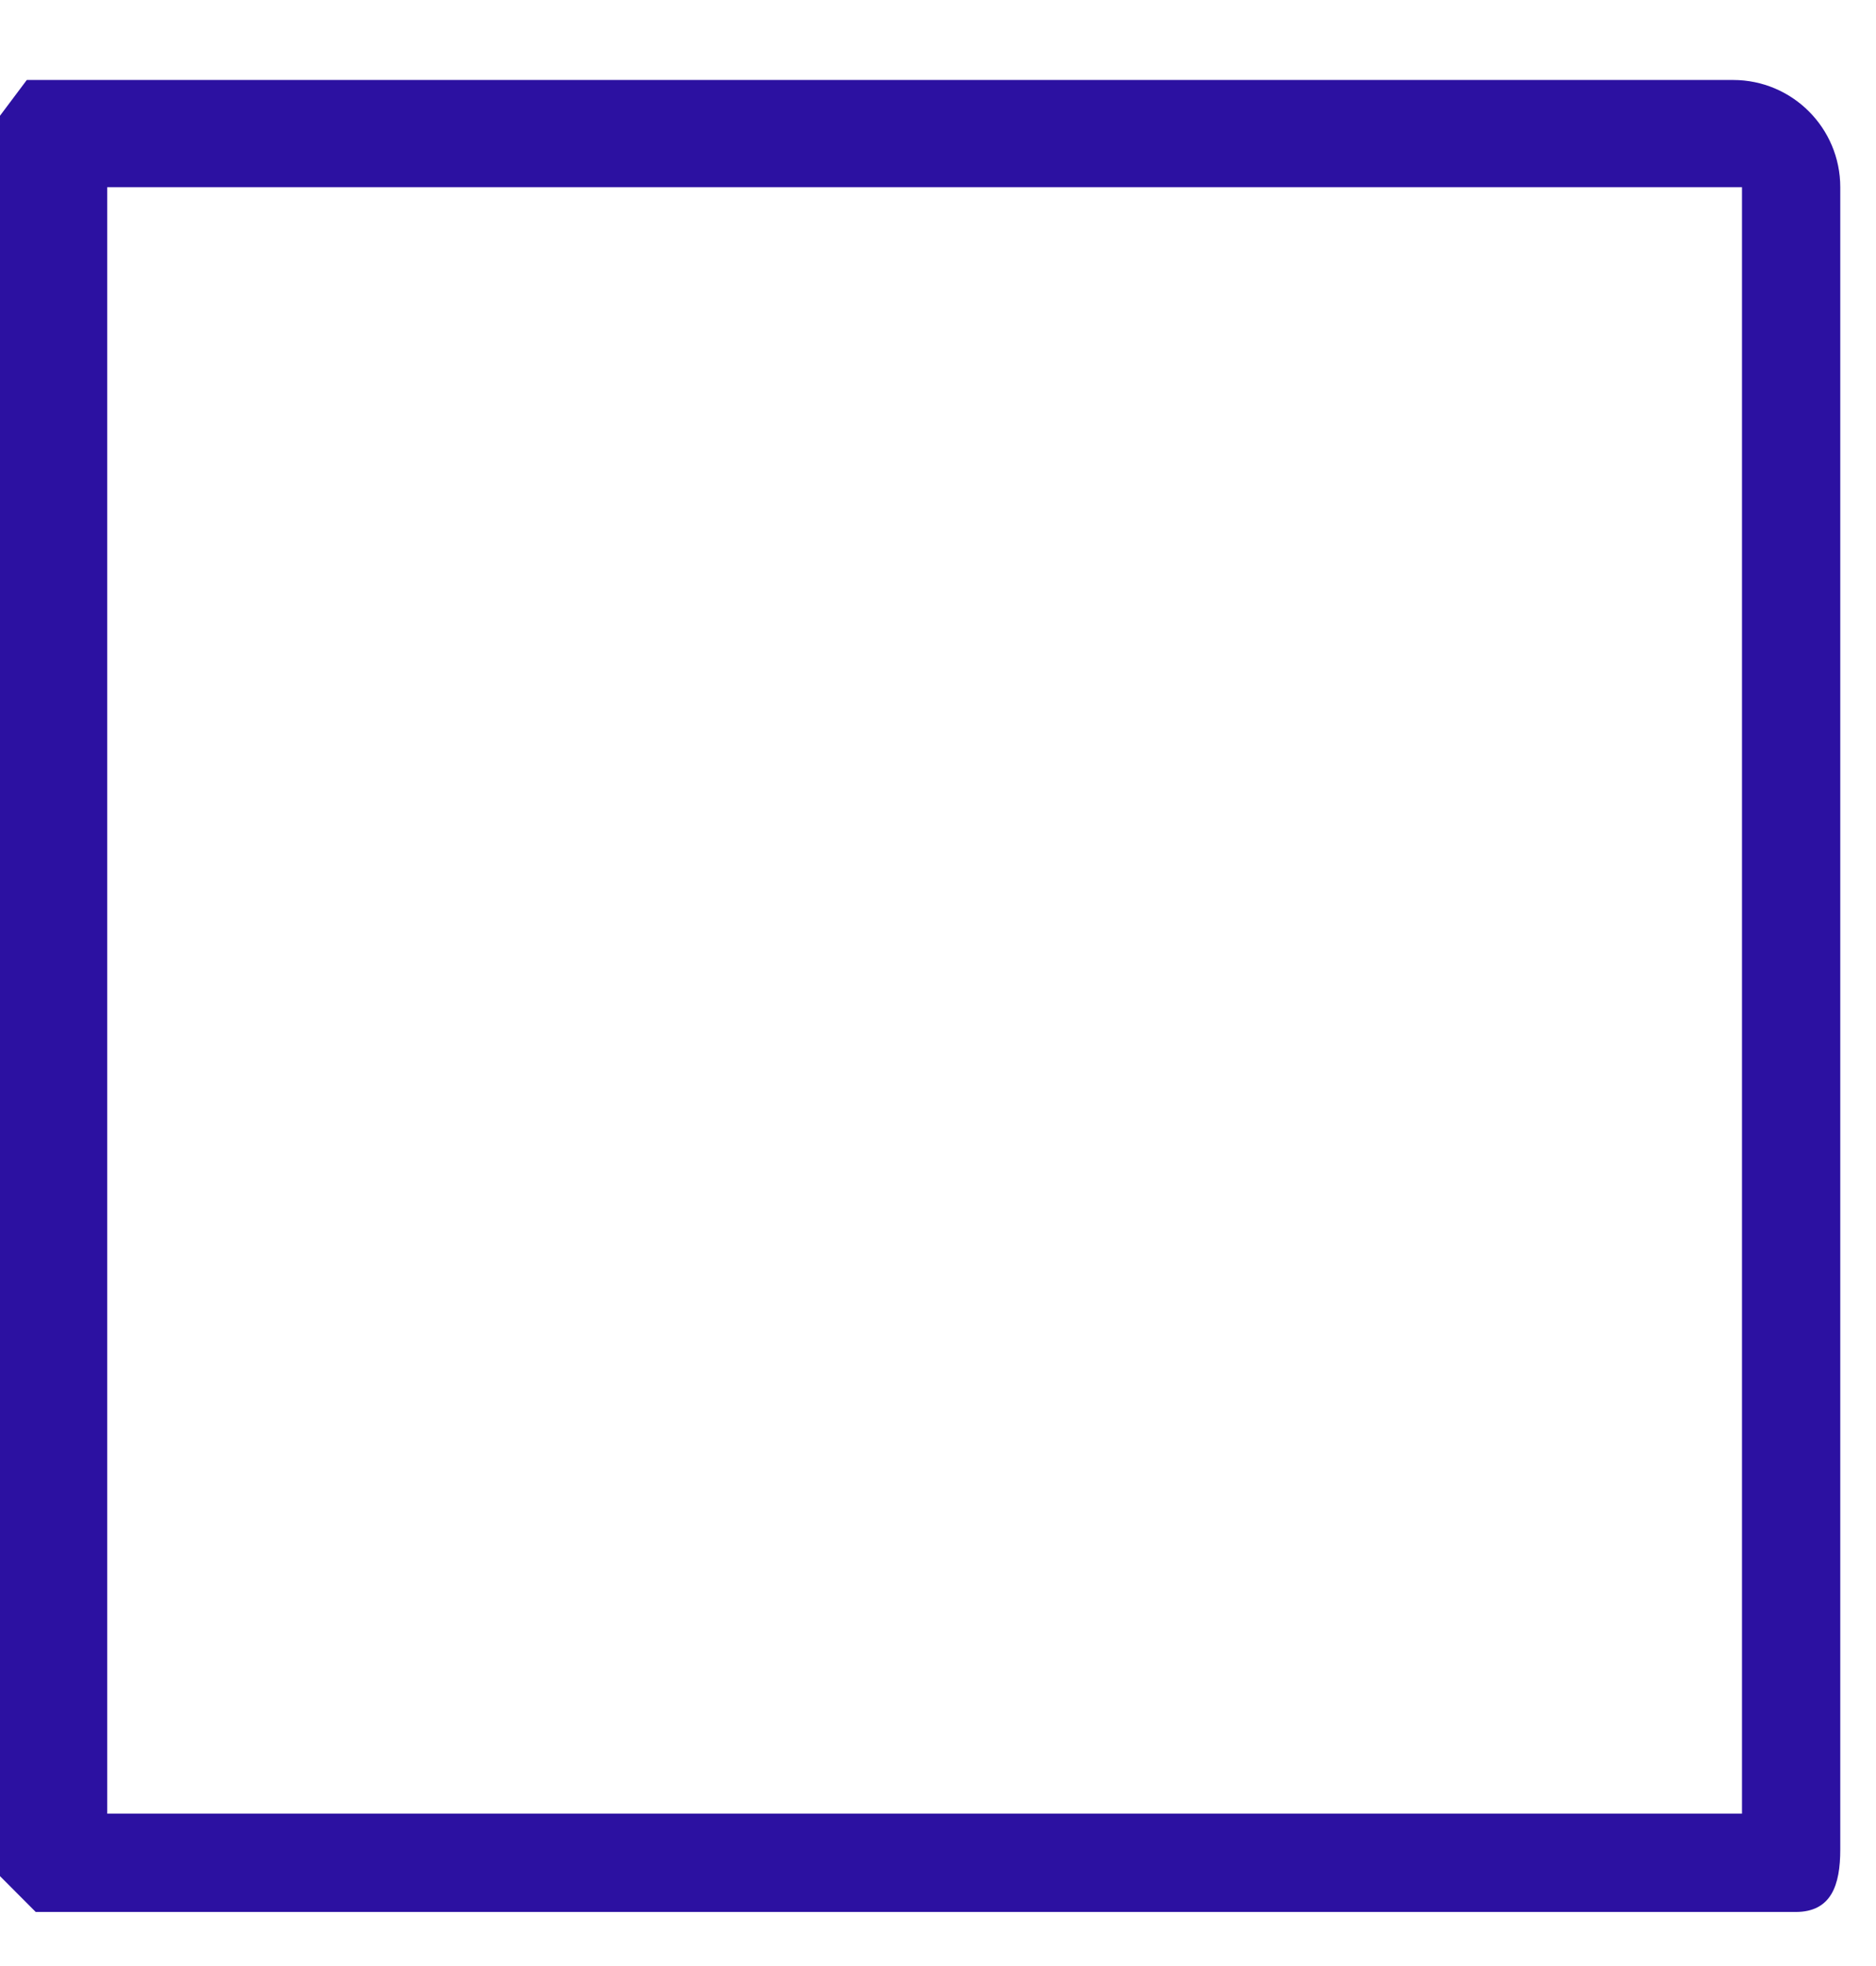 <svg width="21" height="22" viewBox="0 0 21 22" fill="none" xmlns="http://www.w3.org/2000/svg">
<path fill-rule="evenodd" clip-rule="evenodd" d="M1.2 2.095V20.295H19.5V2.095H20.6V20.695C20.6 21.095 20.5 21.395 20.1 21.395H0.4L0 20.994V1.295L0.3 0.895H19.4C20.063 0.895 20.6 1.432 20.6 2.095V2.095H19.5H1.2Z" fill="#2C11A1"/>
</svg>
